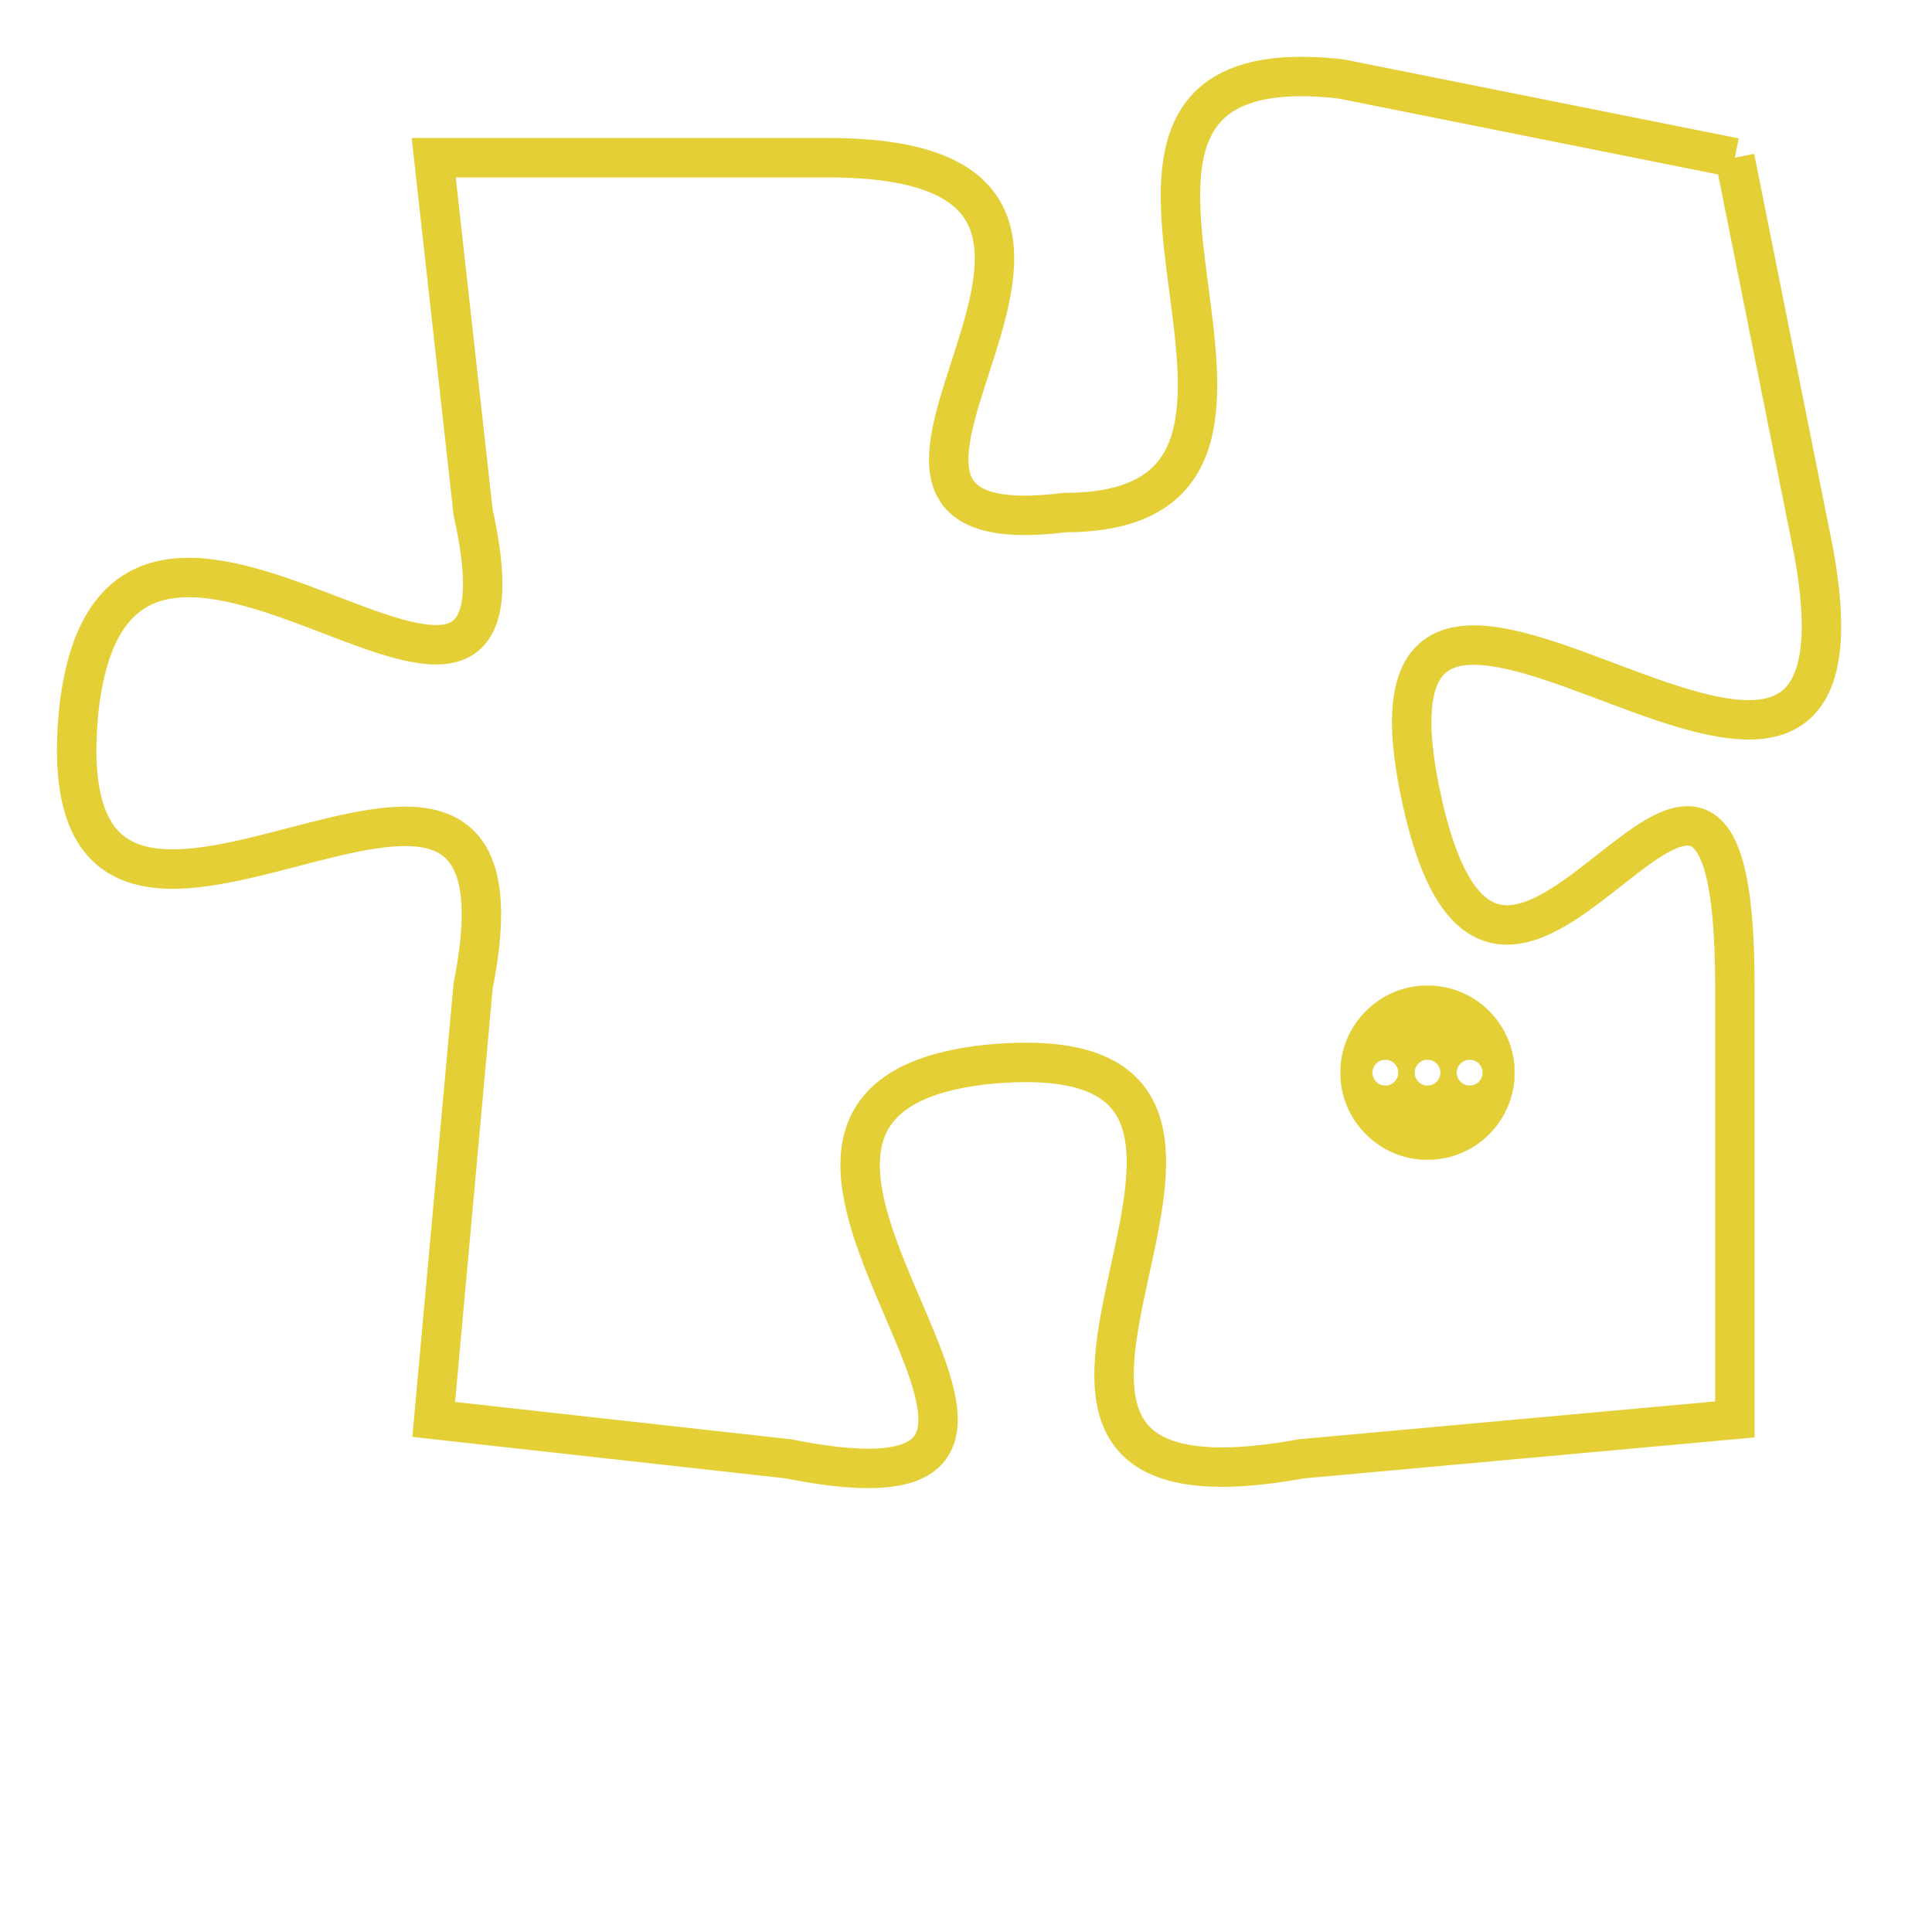 <svg version="1.1" xmlns="http://www.w3.org/2000/svg" xmlns:xlink="http://www.w3.org/1999/xlink" fill="transparent" x="0" y="0" width="350" height="350" preserveAspectRatio="xMinYMin slice"><style type="text/css">.links{fill:transparent;stroke: #E4CF37;}.links:hover{fill:#63D272; opacity:0.4;}</style><defs><g id="allt"><path id="t6108" d="M4257,1472 L4247,1470 C4238,1469 4248,1481 4240,1481 C4232,1482 4244,1472 4234,1472 L4224,1472 4224,1472 L4225,1481 C4227,1490 4216,1477 4215,1486 C4214,1496 4227,1483 4225,1493 L4224,1504 4224,1504 L4233,1505 C4243,1507 4229,1496 4238,1495 C4248,1494 4235,1507 4246,1505 L4257,1504 4257,1504 L4257,1493 C4257,1482 4251,1498 4249,1488 C4247,1478 4261,1493 4259,1482 L4257,1472"/></g><clipPath id="c" clipRule="evenodd" fill="transparent"><use href="#t6108"/></clipPath></defs><svg viewBox="4213 1468 49 40" preserveAspectRatio="xMinYMin meet"><svg width="4380" height="2430"><g><image crossorigin="anonymous" x="0" y="0" href="https://nftpuzzle.license-token.com/assets/completepuzzle.svg" width="100%" height="100%" /><g class="links"><use href="#t6108"/></g></g></svg><svg x="4247" y="1493" height="9%" width="9%" viewBox="0 0 330 330"><g><a xlink:href="https://nftpuzzle.license-token.com/" class="links"><title>See the most innovative NFT based token software licensing project</title><path fill="#E4CF37" id="more" d="M165,0C74.019,0,0,74.019,0,165s74.019,165,165,165s165-74.019,165-165S255.981,0,165,0z M85,190 c-13.785,0-25-11.215-25-25s11.215-25,25-25s25,11.215,25,25S98.785,190,85,190z M165,190c-13.785,0-25-11.215-25-25 s11.215-25,25-25s25,11.215,25,25S178.785,190,165,190z M245,190c-13.785,0-25-11.215-25-25s11.215-25,25-25 c13.785,0,25,11.215,25,25S258.785,190,245,190z"></path></a></g></svg></svg></svg>